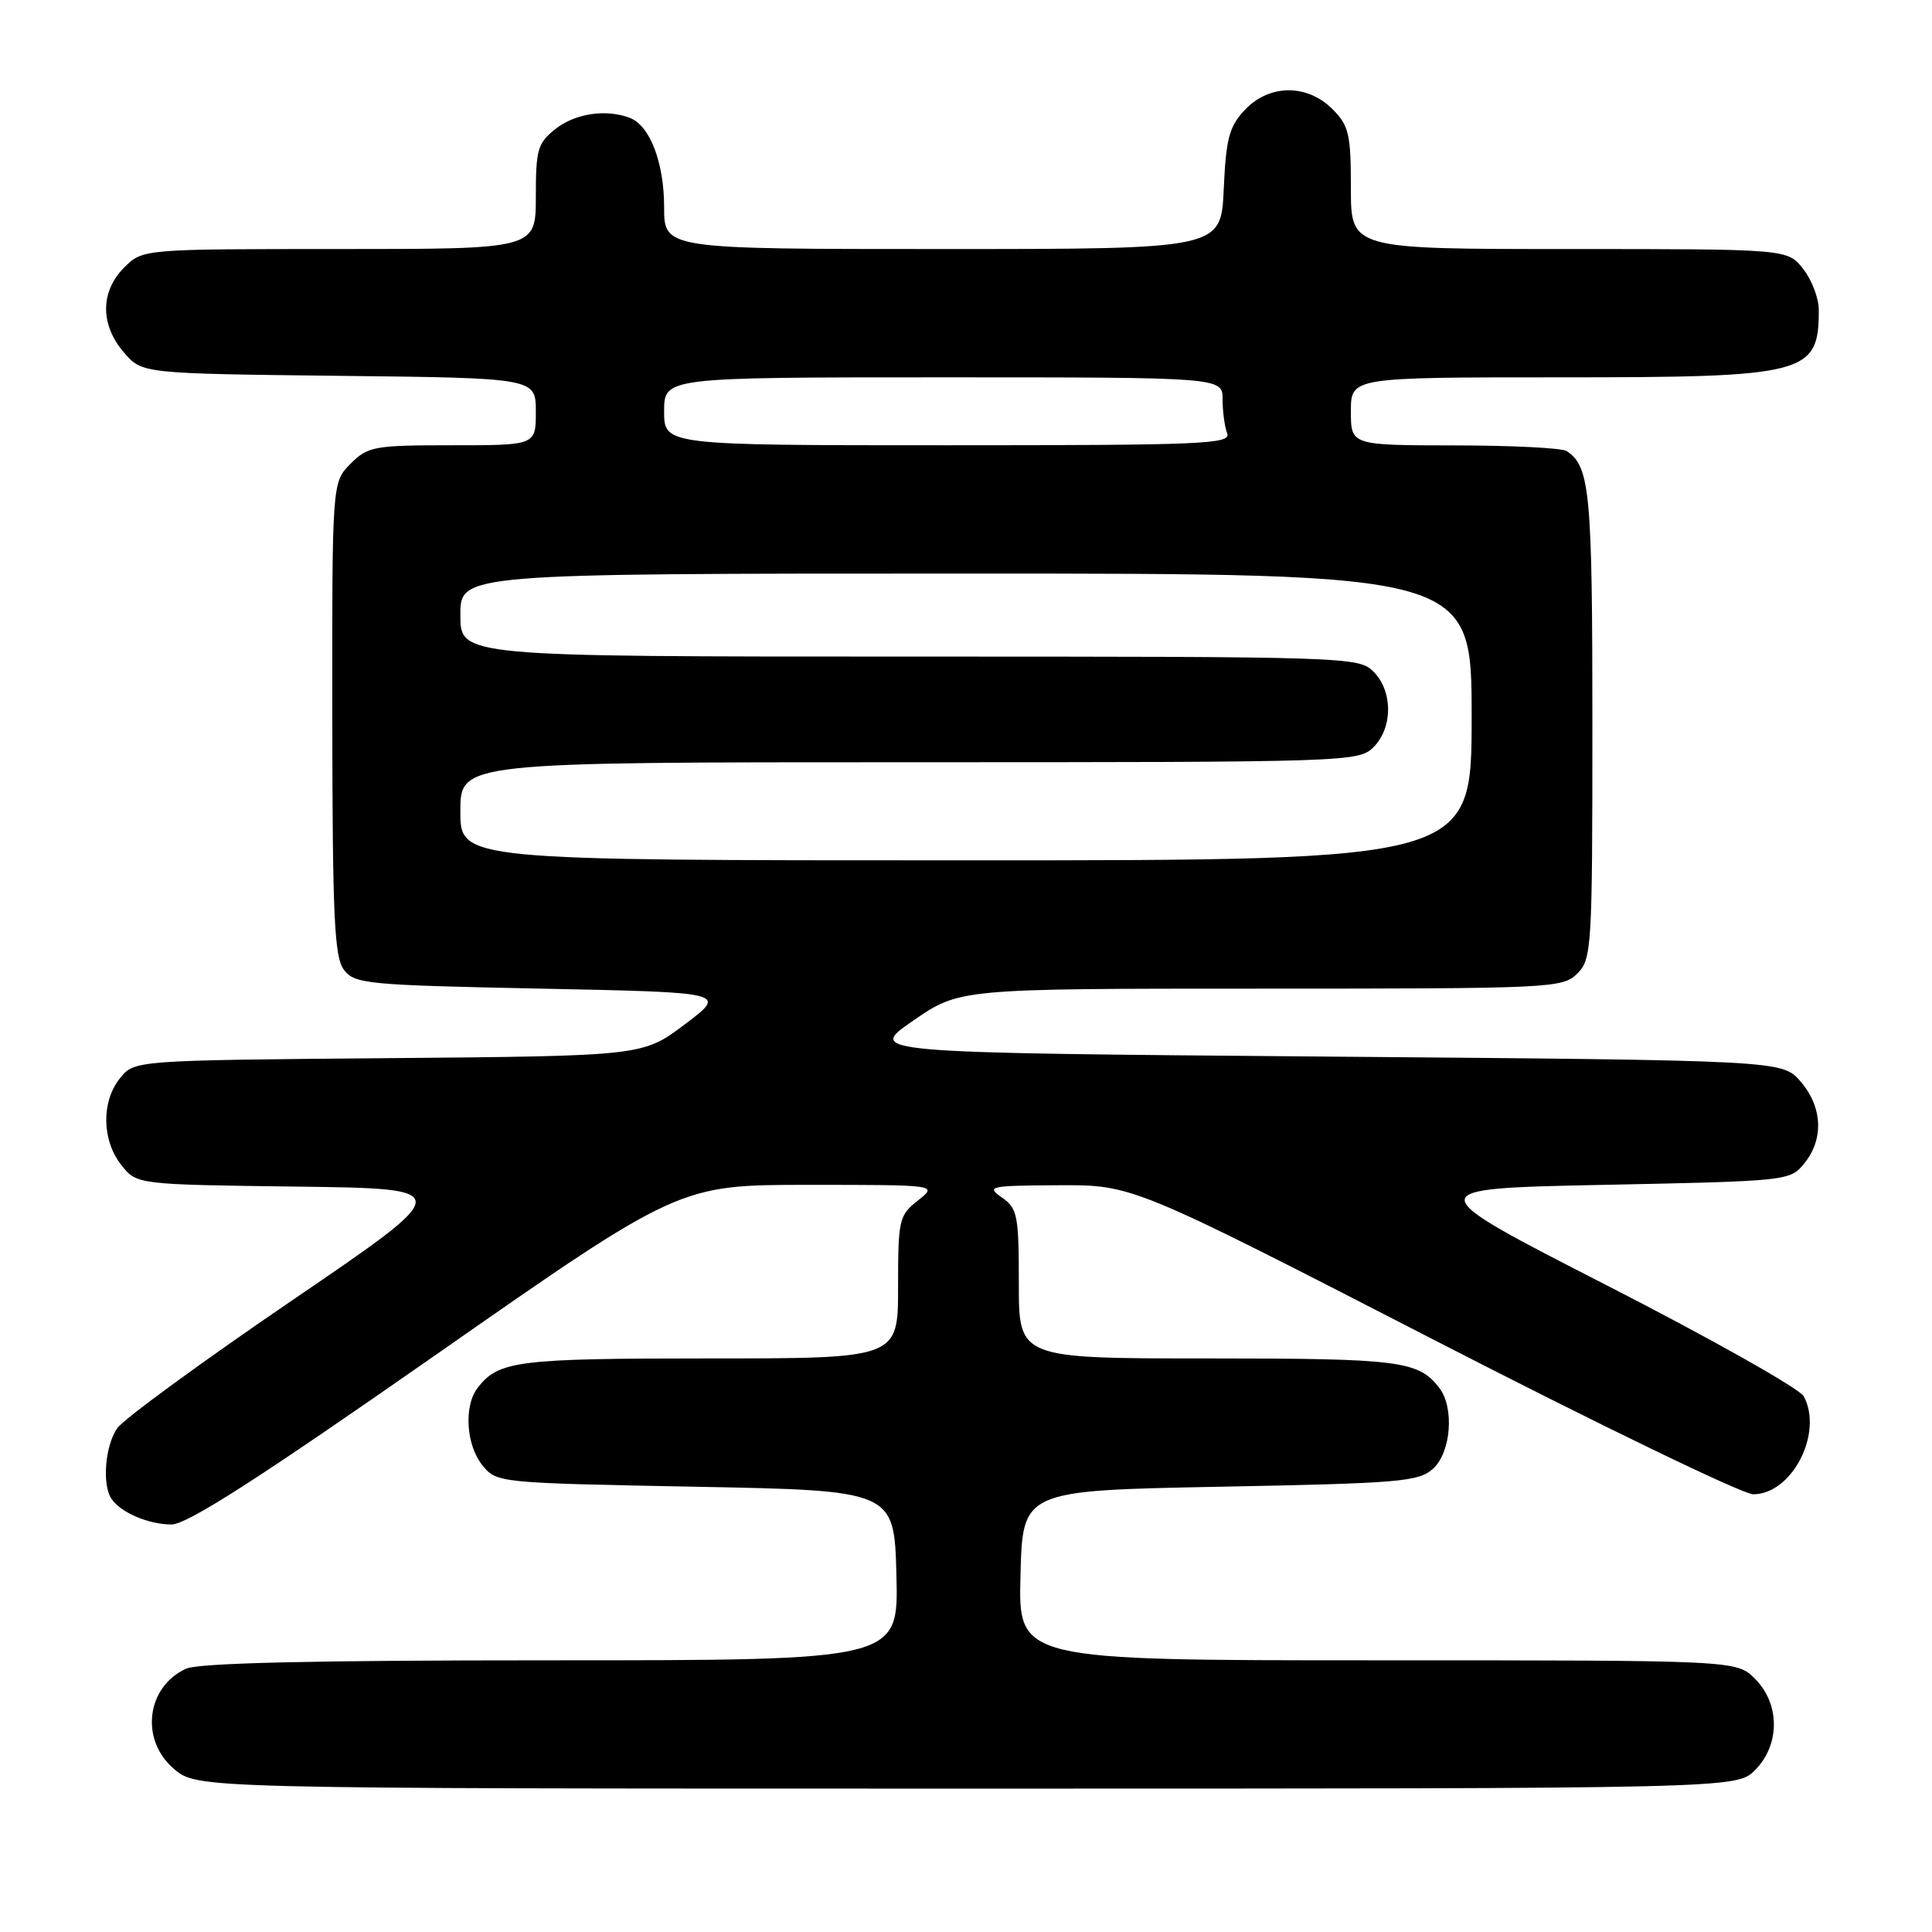 <?xml version="1.0" encoding="UTF-8" standalone="no"?>
<!DOCTYPE svg PUBLIC "-//W3C//DTD SVG 1.1//EN" "http://www.w3.org/Graphics/SVG/1.1/DTD/svg11.dtd" >
<svg xmlns="http://www.w3.org/2000/svg" xmlns:xlink="http://www.w3.org/1999/xlink" version="1.1" viewBox="0 0 256 256">
 <g >
 <path fill="currentColor"
d=" M 232.55 234.55 C 235.88 231.21 235.88 225.79 232.55 222.45 C 230.09 220.00 230.09 220.00 182.51 220.00 C 134.93 220.00 134.93 220.00 135.22 208.75 C 135.50 197.50 135.50 197.50 161.65 197.00 C 185.55 196.54 187.97 196.34 189.90 194.60 C 192.27 192.44 192.73 186.53 190.72 183.91 C 187.95 180.31 185.50 180.00 160.07 180.00 C 135.00 180.00 135.00 180.00 135.00 170.12 C 135.00 161.01 134.83 160.12 132.75 158.67 C 130.64 157.20 131.10 157.10 140.28 157.05 C 150.07 157.00 150.07 157.00 189.93 177.50 C 211.85 188.78 230.92 198.00 232.31 198.00 C 237.44 198.00 241.62 189.90 239.01 185.02 C 238.46 184.00 226.73 177.39 212.94 170.33 C 187.86 157.50 187.86 157.50 212.52 157.00 C 236.95 156.50 237.20 156.48 239.09 154.14 C 241.69 150.93 241.49 146.68 238.59 143.31 C 236.17 140.50 236.17 140.50 175.50 140.00 C 114.83 139.50 114.83 139.50 120.99 135.25 C 127.15 131.00 127.15 131.00 167.07 131.00 C 205.67 131.00 207.07 130.93 209.00 129.00 C 210.91 127.09 211.00 125.67 211.00 95.93 C 211.00 65.25 210.68 61.82 207.60 59.77 C 207.00 59.36 200.31 59.02 192.75 59.02 C 179.00 59.00 179.00 59.00 179.00 54.50 C 179.00 50.00 179.00 50.00 206.55 50.00 C 239.45 50.00 241.00 49.60 241.00 41.05 C 241.00 39.52 240.07 37.08 238.93 35.63 C 236.85 33.00 236.85 33.00 207.93 33.00 C 179.00 33.00 179.00 33.00 179.00 24.95 C 179.00 17.75 178.74 16.65 176.55 14.45 C 173.18 11.09 168.16 11.14 164.93 14.58 C 162.88 16.76 162.45 18.36 162.15 25.08 C 161.79 33.00 161.79 33.00 124.89 33.00 C 88.00 33.00 88.00 33.00 88.00 27.45 C 88.00 21.55 86.12 16.64 83.46 15.62 C 80.32 14.42 76.24 15.02 73.63 17.07 C 71.24 18.96 71.00 19.78 71.00 26.07 C 71.00 33.00 71.00 33.00 44.95 33.00 C 18.91 33.00 18.91 33.00 16.45 35.45 C 13.28 38.63 13.26 43.03 16.41 46.69 C 18.82 49.50 18.82 49.50 44.91 49.80 C 71.00 50.09 71.00 50.09 71.00 54.55 C 71.00 59.00 71.00 59.00 59.95 59.00 C 49.56 59.00 48.76 59.14 46.45 61.45 C 44.00 63.91 44.00 63.91 44.03 95.20 C 44.06 121.53 44.30 126.82 45.57 128.50 C 46.99 130.38 48.57 130.53 71.72 131.00 C 96.35 131.50 96.35 131.50 90.77 135.71 C 85.19 139.92 85.19 139.92 51.50 140.21 C 17.82 140.50 17.82 140.50 15.91 142.86 C 13.41 145.95 13.48 151.07 16.06 154.35 C 18.11 156.96 18.11 156.96 39.27 157.23 C 60.43 157.50 60.43 157.50 38.76 172.27 C 26.84 180.39 16.39 188.03 15.54 189.24 C 13.93 191.54 13.50 196.71 14.77 198.60 C 15.98 200.41 19.68 202.00 22.71 202.00 C 24.80 202.00 34.14 196.00 57.78 179.50 C 90.00 157.00 90.00 157.00 107.14 157.00 C 124.27 157.00 124.27 157.00 121.63 159.07 C 119.12 161.05 119.00 161.58 119.00 170.57 C 119.00 180.00 119.00 180.00 93.93 180.00 C 68.50 180.00 66.05 180.31 63.28 183.91 C 61.44 186.31 61.76 191.48 63.91 194.14 C 65.81 196.49 65.96 196.50 92.16 197.00 C 118.50 197.50 118.50 197.50 118.78 208.75 C 119.07 220.00 119.07 220.00 73.08 220.00 C 41.51 220.00 26.33 220.35 24.66 221.11 C 19.37 223.52 18.53 230.59 23.08 234.41 C 26.15 237.00 26.15 237.00 128.12 237.00 C 230.09 237.00 230.09 237.00 232.55 234.55 Z  M 61.00 107.50 C 61.00 101.00 61.00 101.00 120.50 101.00 C 178.67 101.00 180.04 100.96 182.00 99.00 C 184.57 96.43 184.57 91.57 182.00 89.00 C 180.04 87.04 178.67 87.00 120.50 87.00 C 61.00 87.00 61.00 87.00 61.00 81.50 C 61.00 76.00 61.00 76.00 128.00 76.00 C 195.00 76.00 195.00 76.00 195.00 95.00 C 195.00 114.00 195.00 114.00 128.00 114.00 C 61.00 114.00 61.00 114.00 61.00 107.50 Z  M 88.00 54.50 C 88.00 50.00 88.00 50.00 125.00 50.00 C 162.00 50.00 162.00 50.00 162.00 52.92 C 162.00 54.52 162.27 56.55 162.61 57.42 C 163.15 58.84 159.49 59.00 125.61 59.00 C 88.00 59.00 88.00 59.00 88.00 54.50 Z "/>
</g>
</svg>